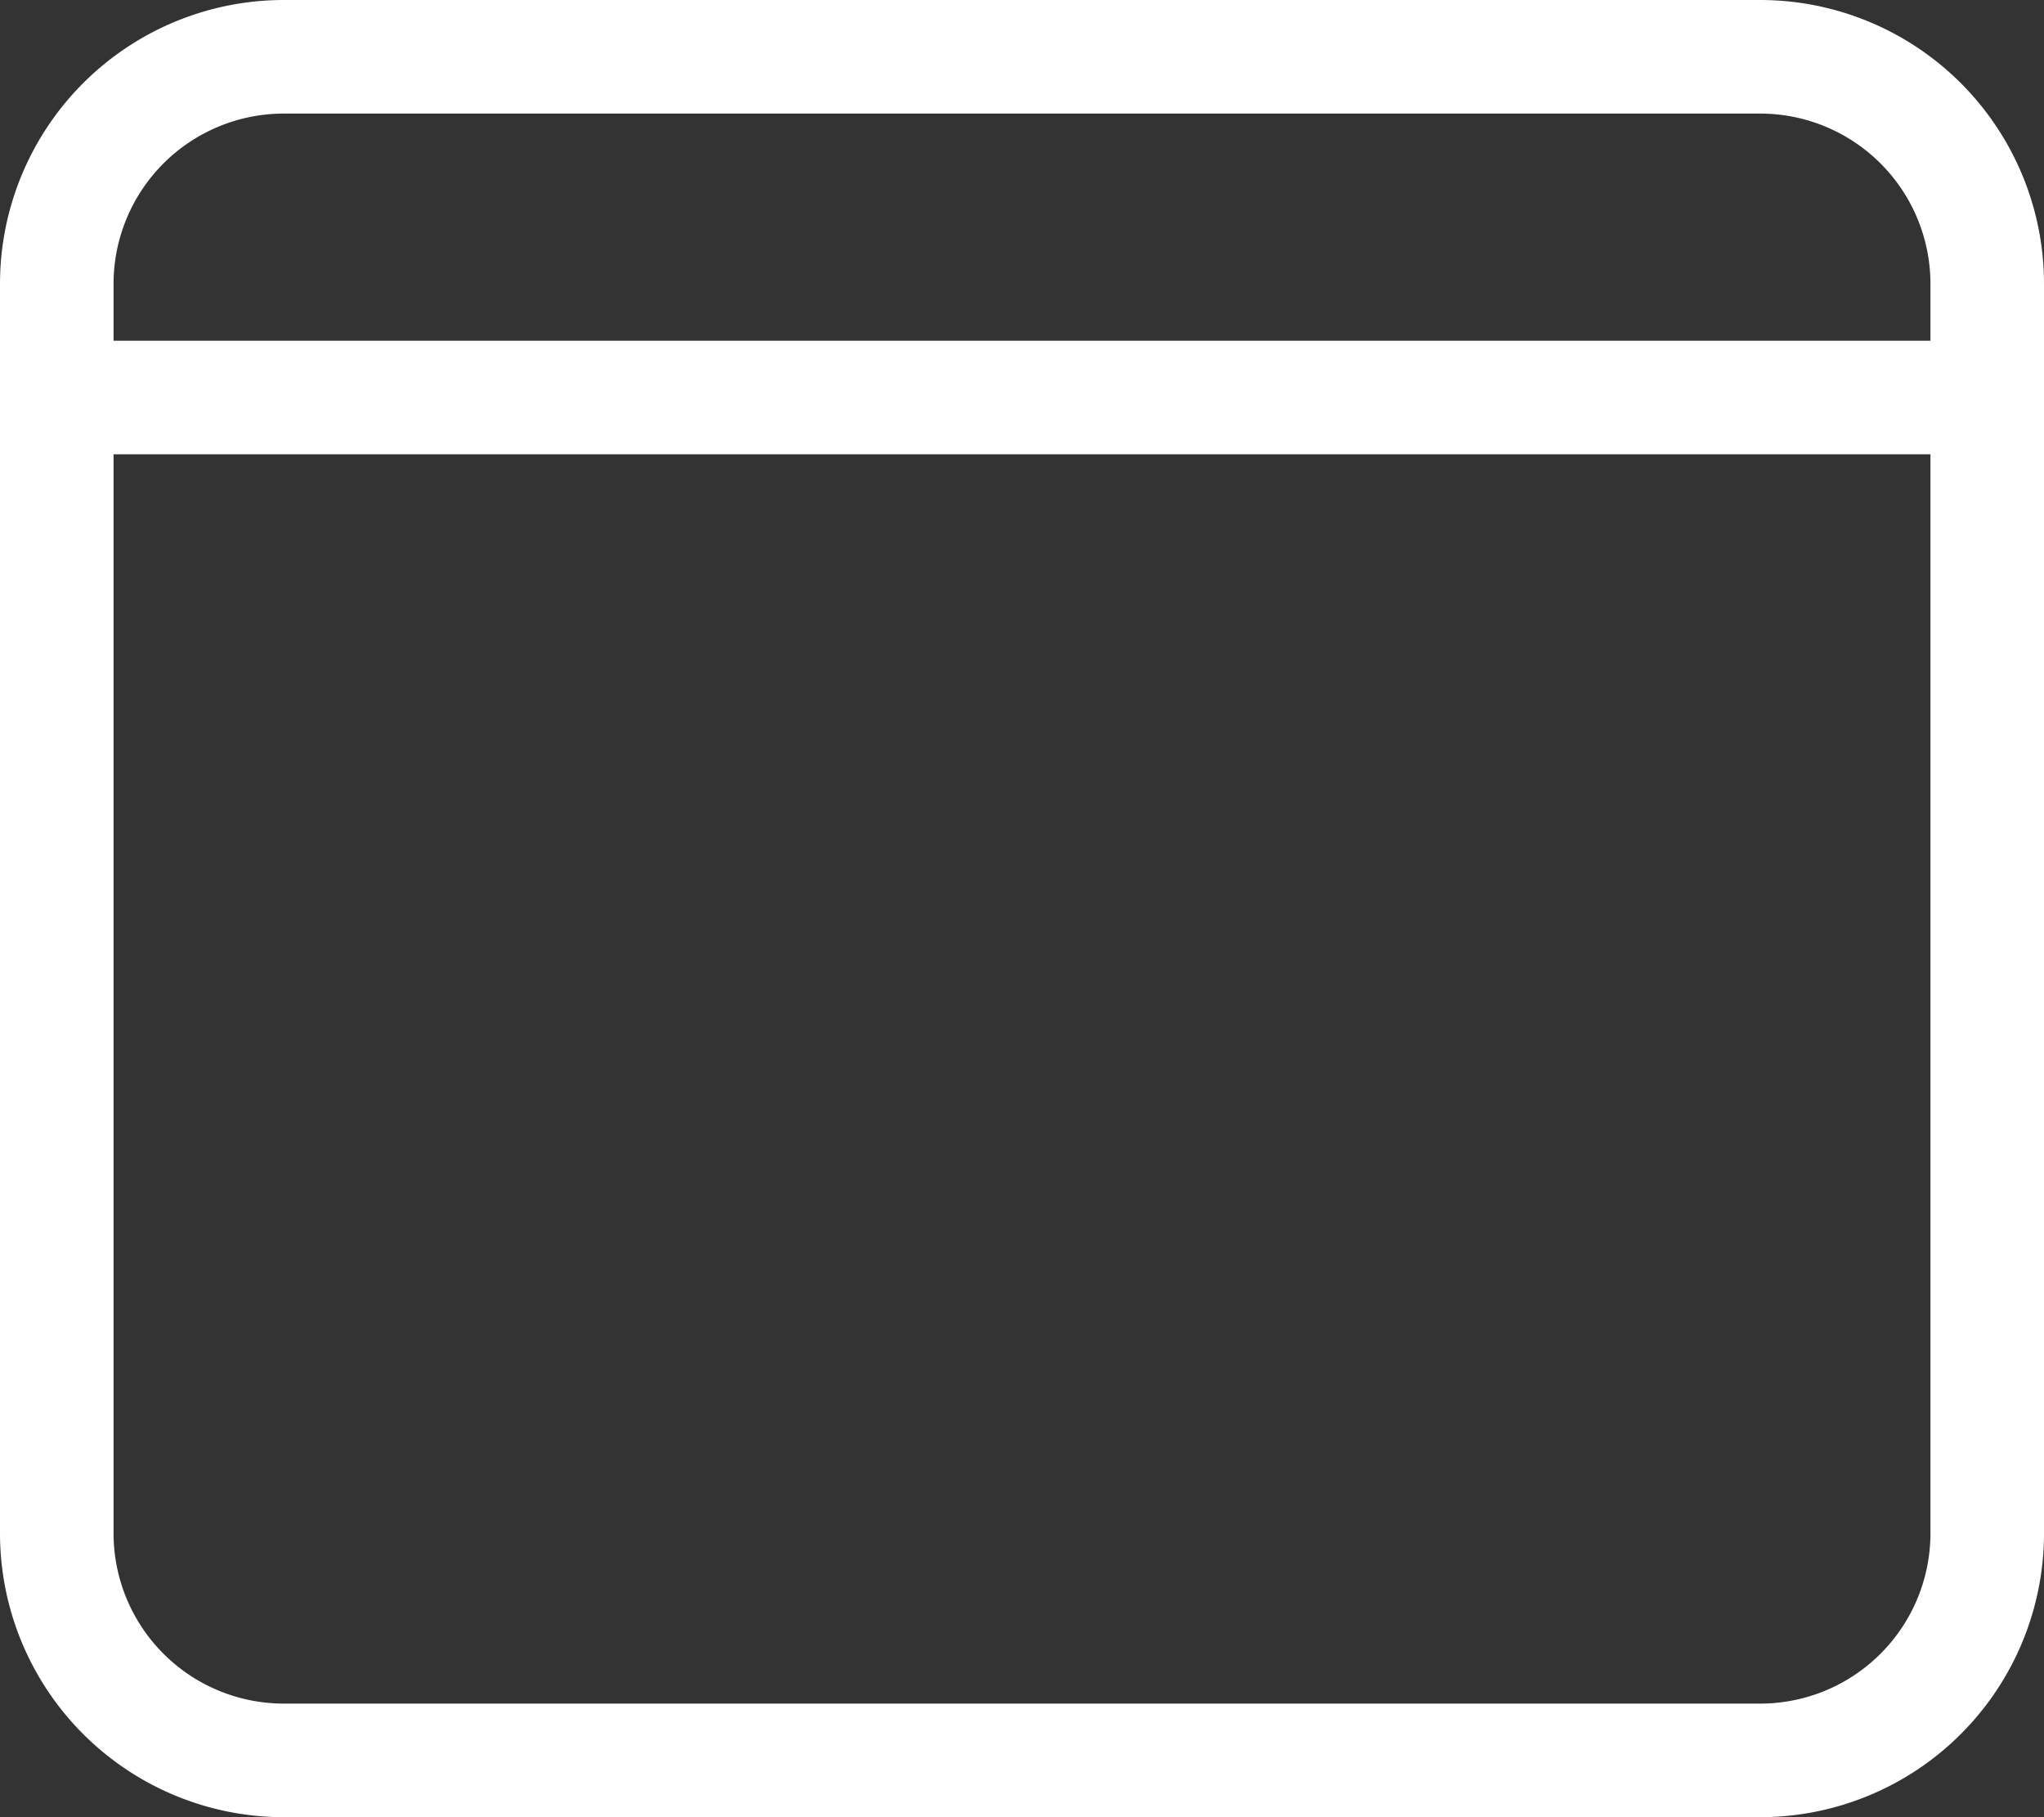 <svg xmlns="http://www.w3.org/2000/svg" width="18" height="16" fill="none" style="color: white;">
    <rect width="100%" height="100%" fill="#333333" stroke="none"/>
    <path stroke="currentColor" d="M17.5 3.5v-1a2 2 0 0 0-2-2h-13a2 2 0 0 0-2 2v1m17 0v10a2 2 0 0 1-2 2h-13a2 2 0 0 1-2-2v-10m17 0H.5"></path>
</svg>